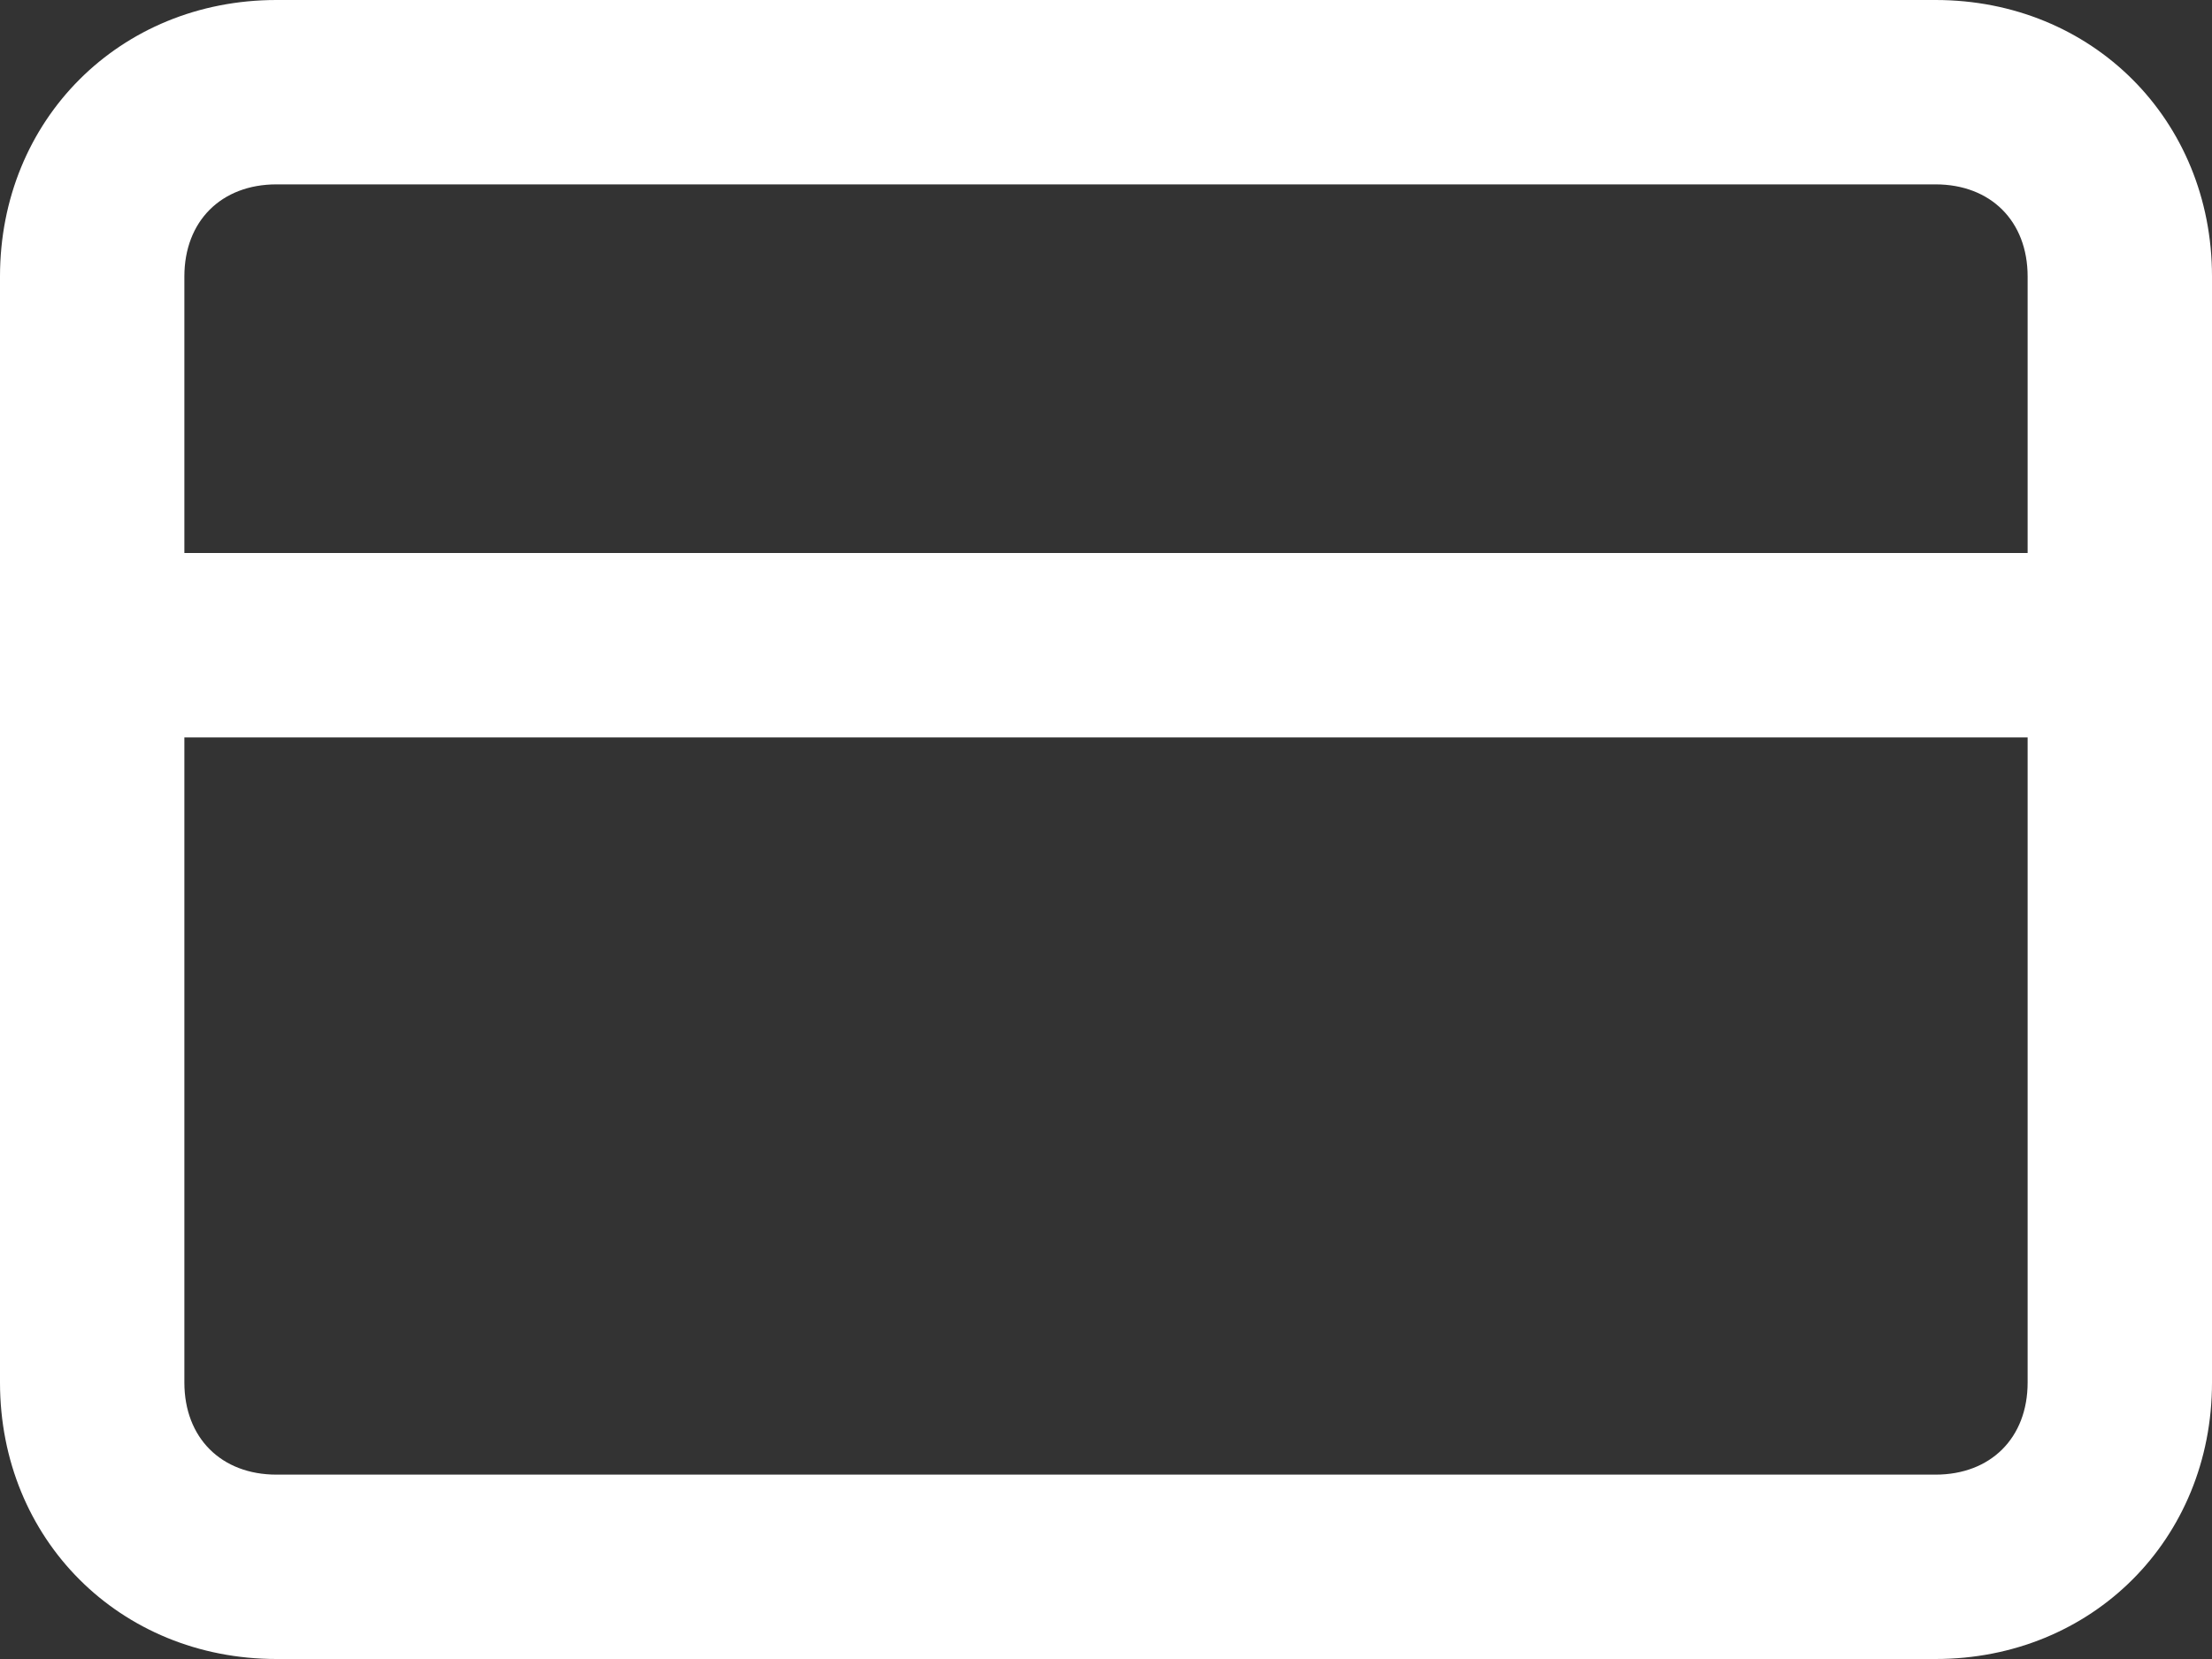 <svg _ngcontent-serverApp-c49="" width="20" height="15" viewBox="0 0 20 15" fill="none" xmlns="http://www.w3.org/2000/svg"><rect x="0" y="0" width="20" height="15" fill="#333333" stroke="none"/><path _ngcontent-serverApp-c49="" fill-rule="evenodd" clip-rule="evenodd" d="M17.5 0H2.5C1.083 0 0 1.083 0 2.5V12.5C0 13.917 1.083 15 2.5 15H17.5C18.917 15 20 13.917 20 12.5V2.5C20 1.083 18.917 0 17.5 0ZM2.5 1.667H17.5C18 1.667 18.333 2 18.333 2.5V5H1.667V2.5C1.667 2 2 1.667 2.5 1.667ZM2.5 13.333H17.5C18 13.333 18.333 13 18.333 12.5V6.667H1.667V12.5C1.667 13 2 13.333 2.5 13.333Z" fill="white"></path></svg>